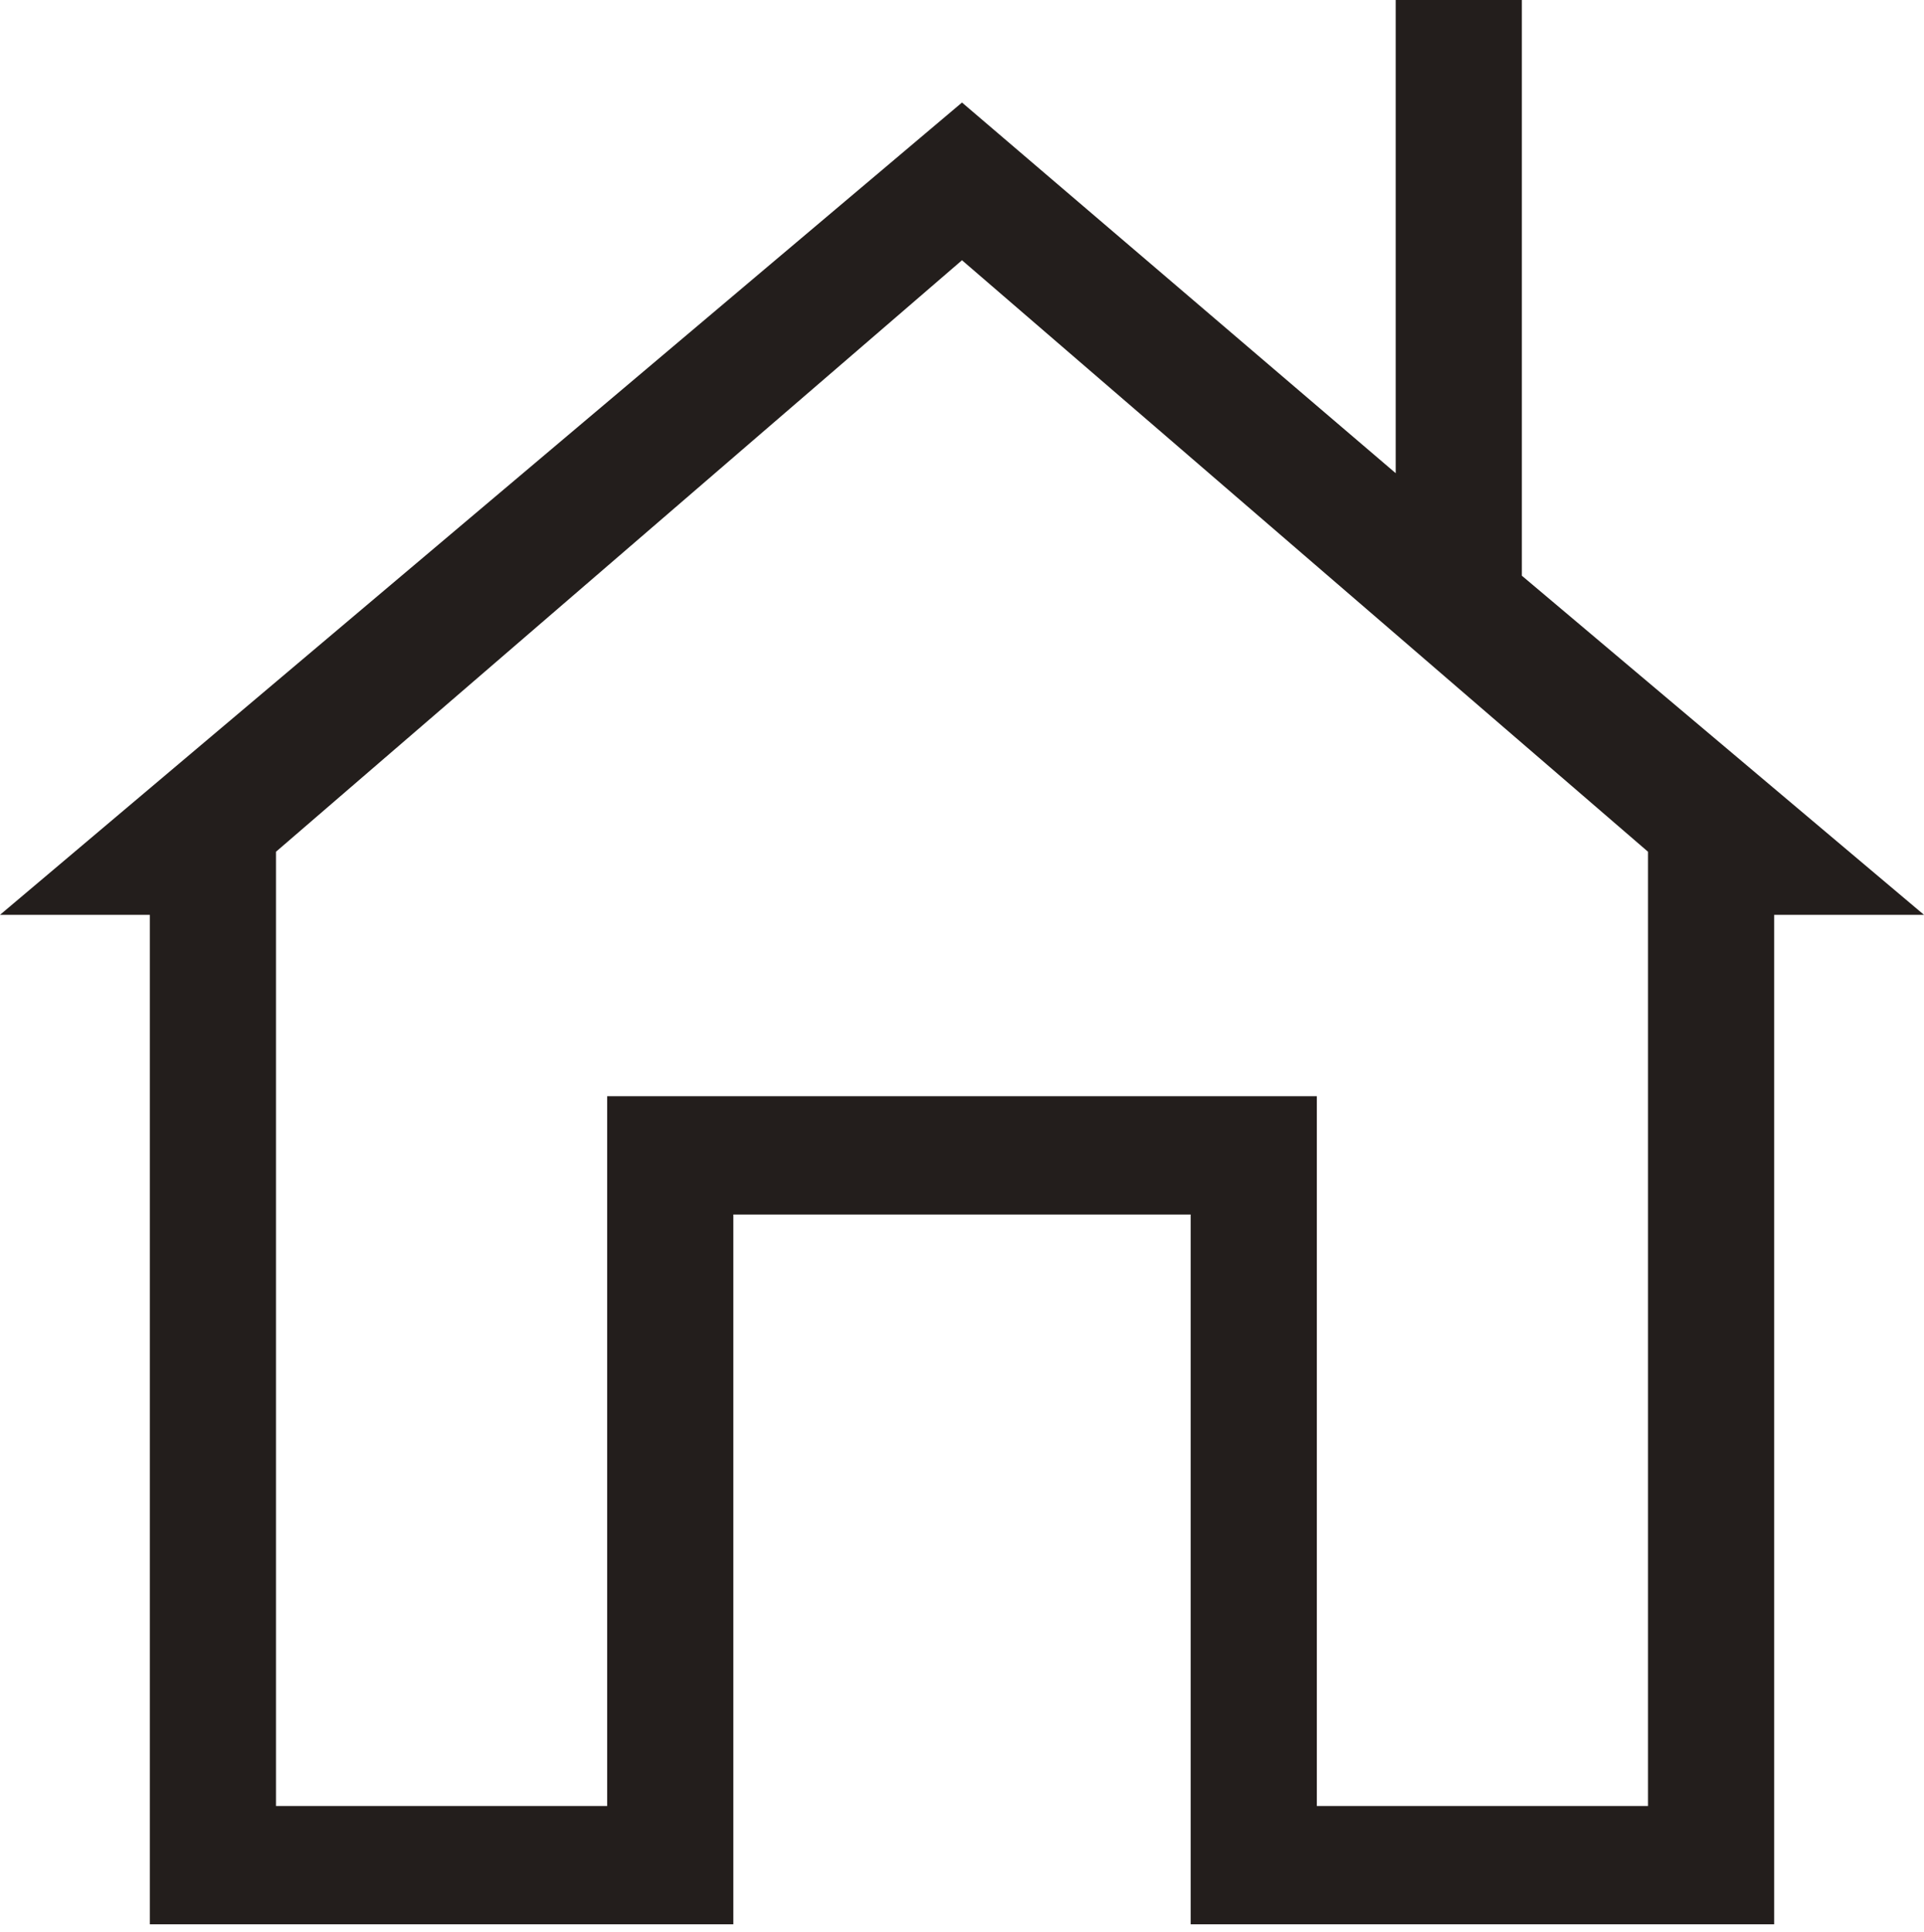 <?xml version="1.0" encoding="utf-8"?>
<!-- Generator: Adobe Illustrator 22.0.1, SVG Export Plug-In . SVG Version: 6.00 Build 0)  -->
<svg version="1.1" id="Layer_1" xmlns="http://www.w3.org/2000/svg" xmlns:xlink="http://www.w3.org/1999/xlink" x="0px" y="0px"
	 viewBox="0 0 24.4 24.5" style="enable-background:new 0 0 24.4 24.5;" xml:space="preserve">
<style type="text/css">
	.st0{fill:#231E1C;}
</style>
<path class="st0" d="M19.3,0h-1.6v6l-5.5-4.7L0,11.6h1.9v12.8h7.4v-9h5.8v9h7.4V11.6h1.9l-5.1-4.3V0z M20.9,10.8v12.1h-4.2v-9h-9v9
	H3.5V10.8l8.7-7.5L20.9,10.8z"/>
</svg>
